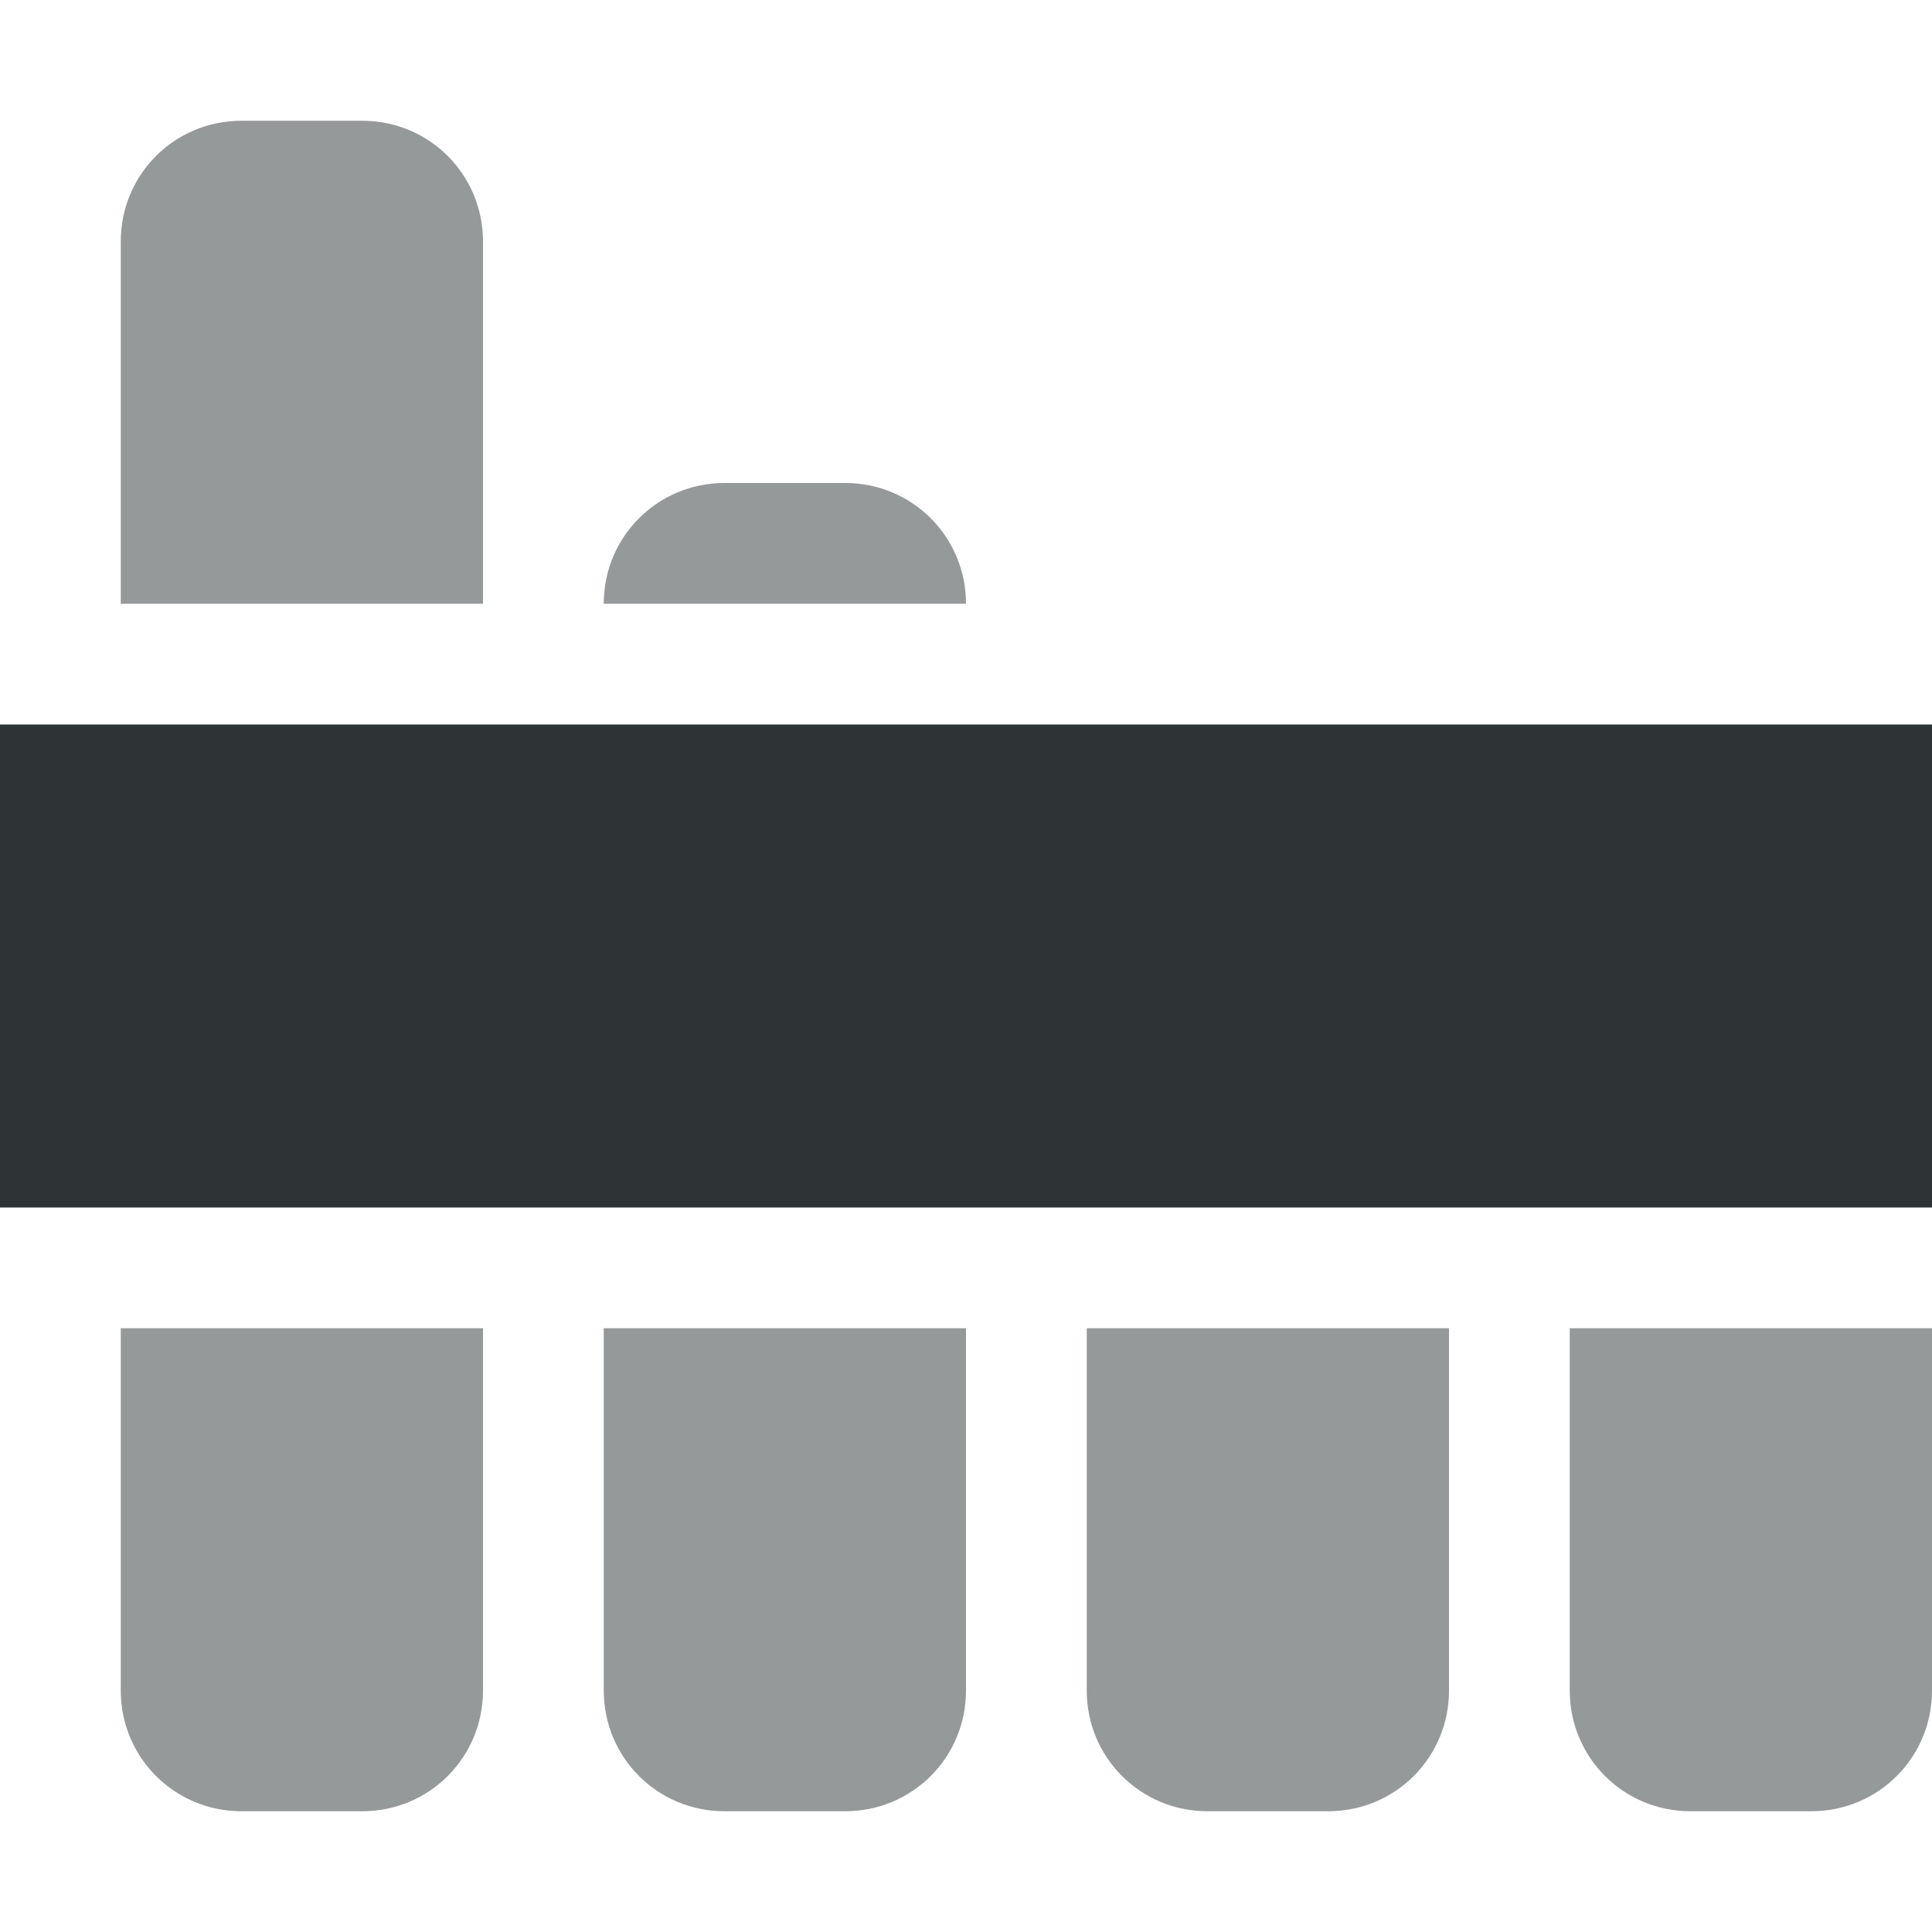 <svg width="16" height="16" viewBox="0 0 16 16" fill="none" xmlns="http://www.w3.org/2000/svg">
<g clip-path="url(#clip0_231_1327)">
<path d="M3 1C3.555 1 4 1.445 4 2V5H1V2C1 1.445 1.445 1 2 1H3ZM7 4C7.555 4 8 4.445 8 5H5C5 4.445 5.445 4 6 4H7ZM16 11V14C16 14.555 15.555 15 15 15H14C13.445 15 13 14.555 13 14V11H16ZM12 11V14C12 14.555 11.555 15 11 15H10C9.445 15 9 14.555 9 14V11H12ZM8 11V14C8 14.555 7.555 15 7 15H6C5.445 15 5 14.555 5 14V11H8ZM4 11V14C4 14.555 3.555 15 3 15H2C1.445 15 1 14.555 1 14V11H4Z" fill="#2E3436" fill-opacity="0.5"/>
<path d="M16 6H0V10H16V6Z" fill="#2E3436"/>
</g>
<defs>
<clipPath id="clip0_231_1327">
<rect width="16" height="16" fill="white"/>
</clipPath>
</defs>
</svg>
